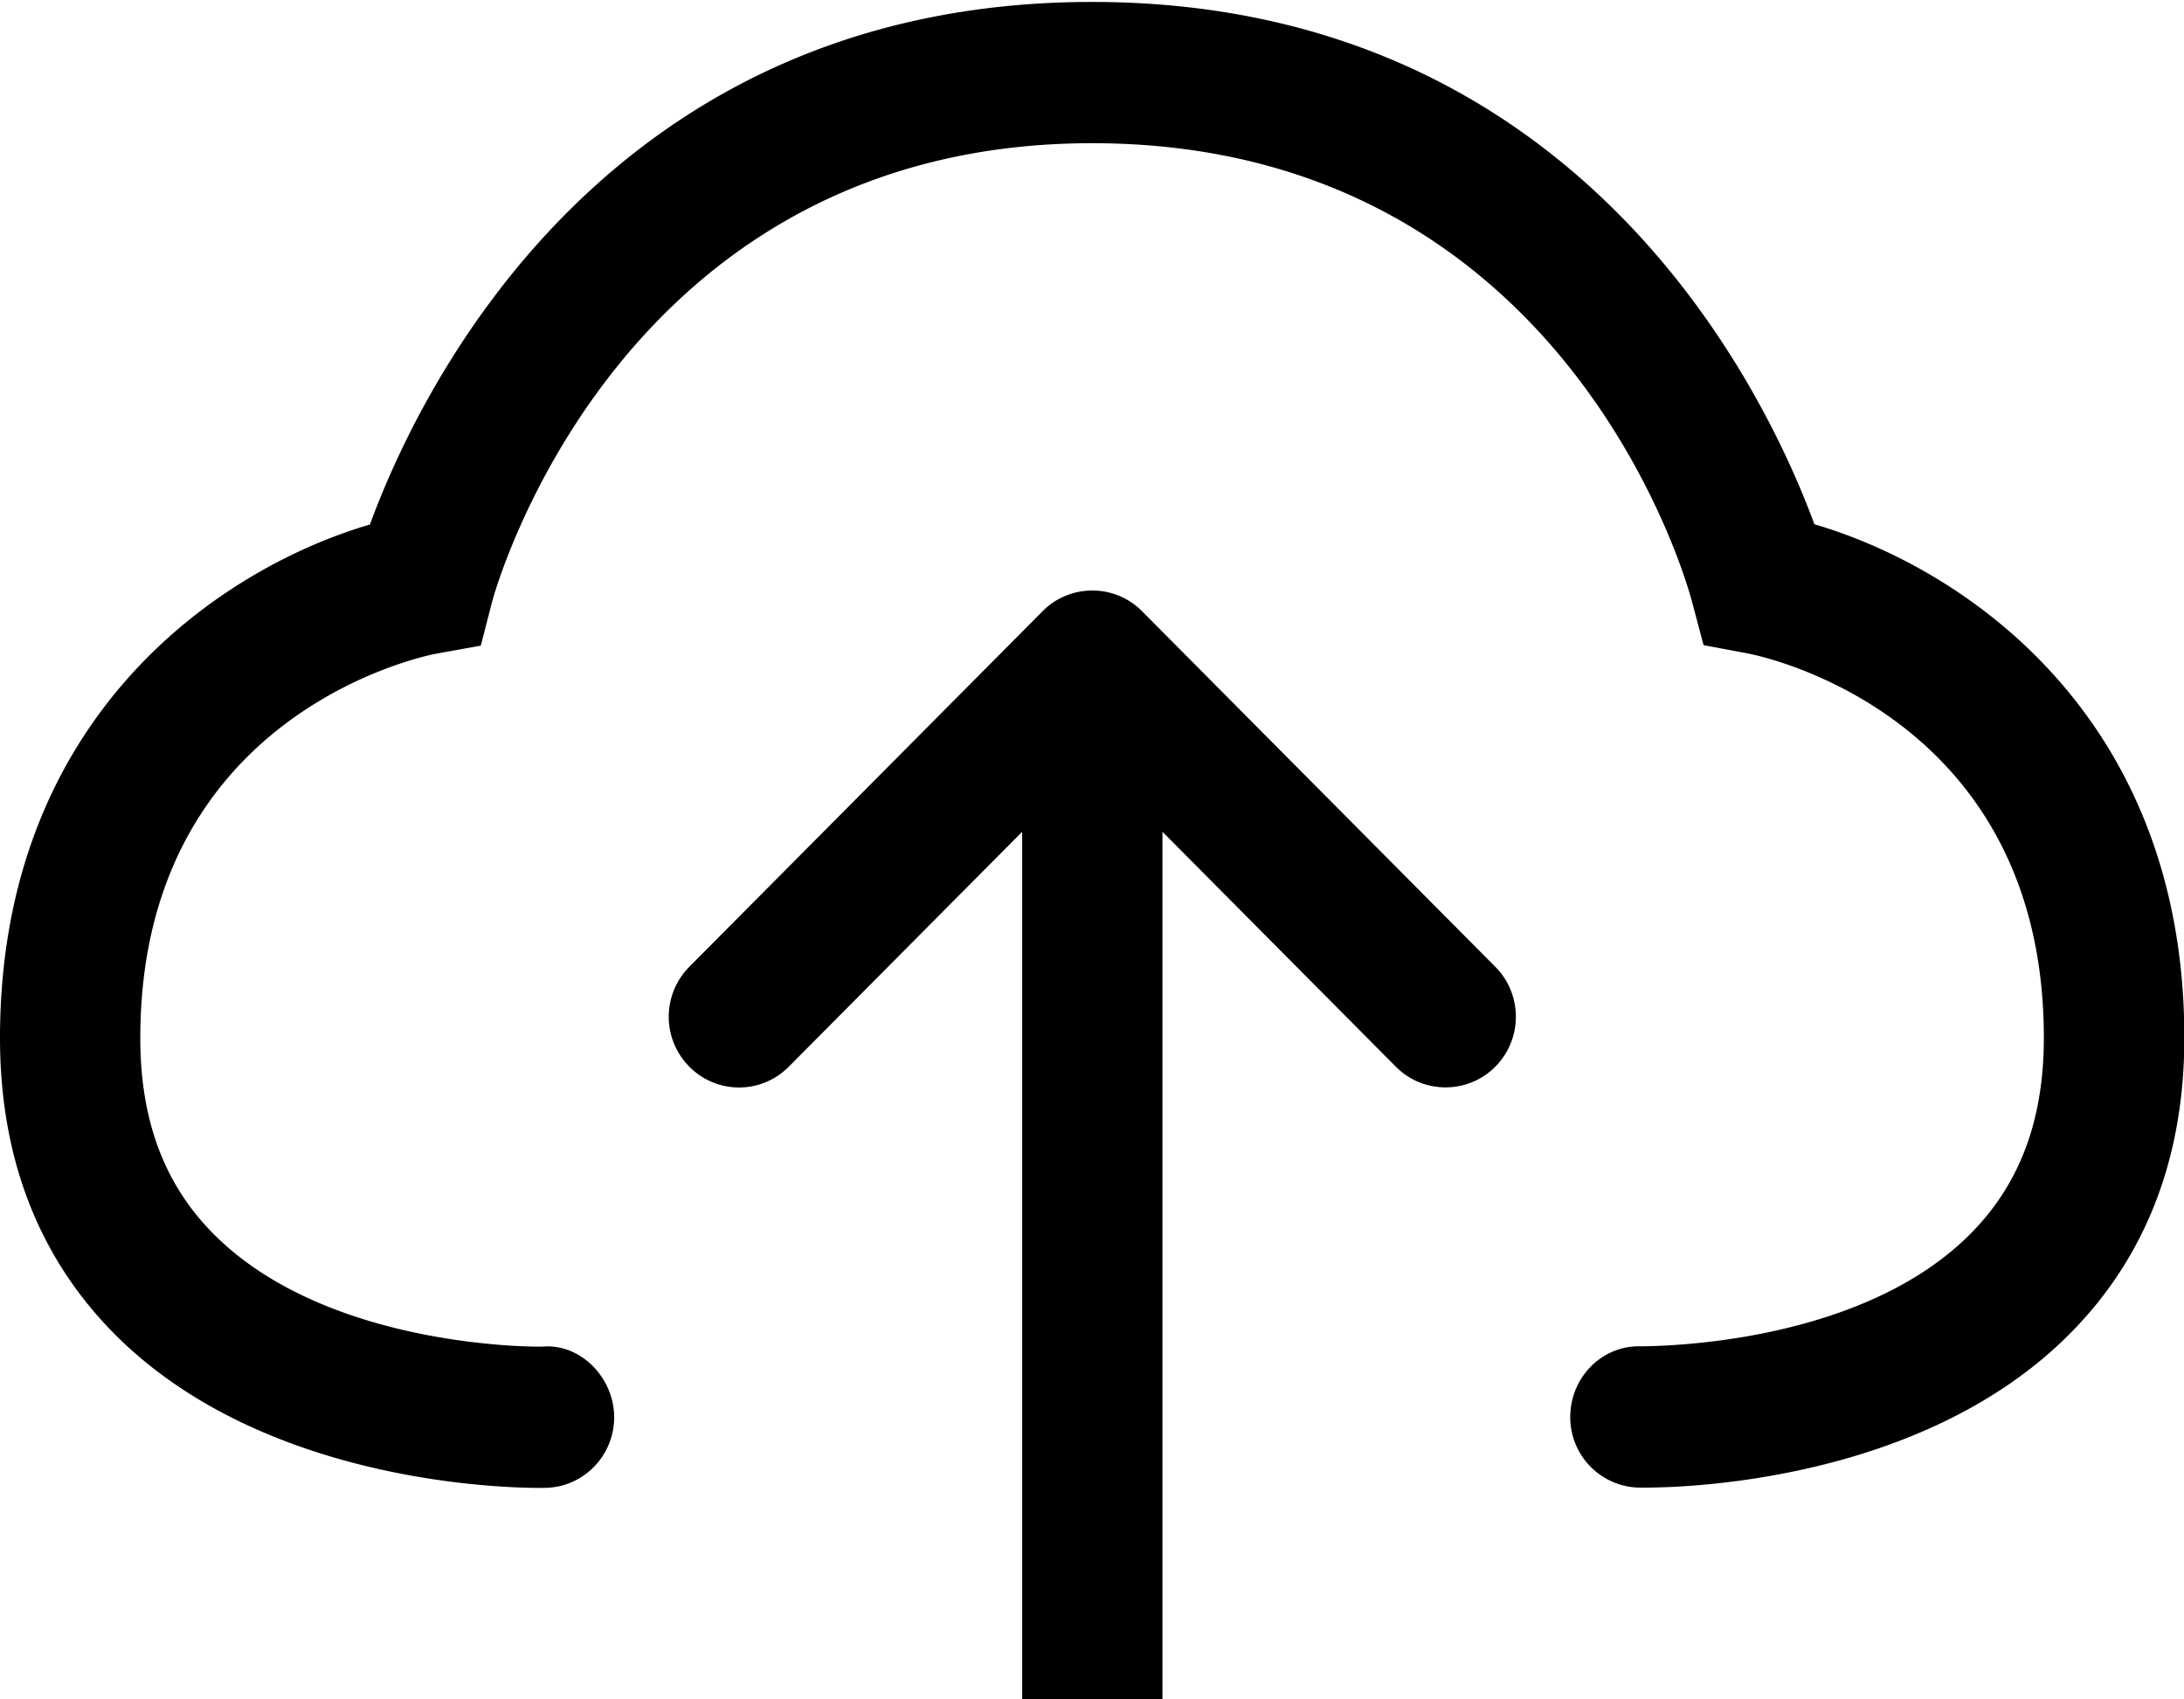 <svg t="1752497387540" viewBox="0 0 1316 1024" version="1.1" xmlns="http://www.w3.org/2000/svg" p-id="2305"><path d="M700.462 501.25v522.721h-84.541V501.25l-140.648 141.584c-16.586 16.674-43.294 16.674-59.881 0a42.739 42.739 0 0 1 0-60.261l212.874-214.278a41.949 41.949 0 0 1 29.926-12.433 41.978 41.978 0 0 1 29.926 12.433l212.874 214.278c16.557 16.674 16.557 43.587 0 60.261a42.124 42.124 0 0 1-29.955 12.433c-10.882 0-21.647-4.095-29.926-12.433l-140.648-141.584z m290.774 395.208h-3.803a42.417 42.417 0 0 1-41.247-43.587c0.585-23.549 19.746-42.563 43.148-41.539 2.457-0.293 127.982 1.316 196.872-66.697 30.511-30.131 45.342-69.037 45.342-119.206 0-195.702-171.335-230.367-178.589-231.683l-26.445-4.973-6.962-26.181c-2.925-11.116-75.853-276.294-361.508-276.294-287.264 0-360.777 273.515-361.508 276.294l-6.816 26.474-26.737 4.827c-7.108 1.316-178.443 35.981-178.443 231.683 0 50.169 14.831 89.222 45.342 119.206 69.33 68.452 195.702 66.843 197.019 66.697 22.671-1.901 42.592 18.137 43.177 41.685 0.439 23.402-17.874 42.856-41.247 43.441-6.553 0.146-162.617 2.779-257.777-90.684C23.958 759.553 0 698.853 0 625.575c0-194.825 133.979-283.461 222.908-309.496C251.78 237.242 363.205 1.17 658.016 1.17s406.236 235.925 435.284 314.762c88.929 26.035 222.908 114.525 222.908 309.496 0 73.425-23.987 134.125-71.055 180.345-88.198 86.735-228.7 90.684-253.974 90.684z" fill="currentColor" p-id="2306"></path></svg>